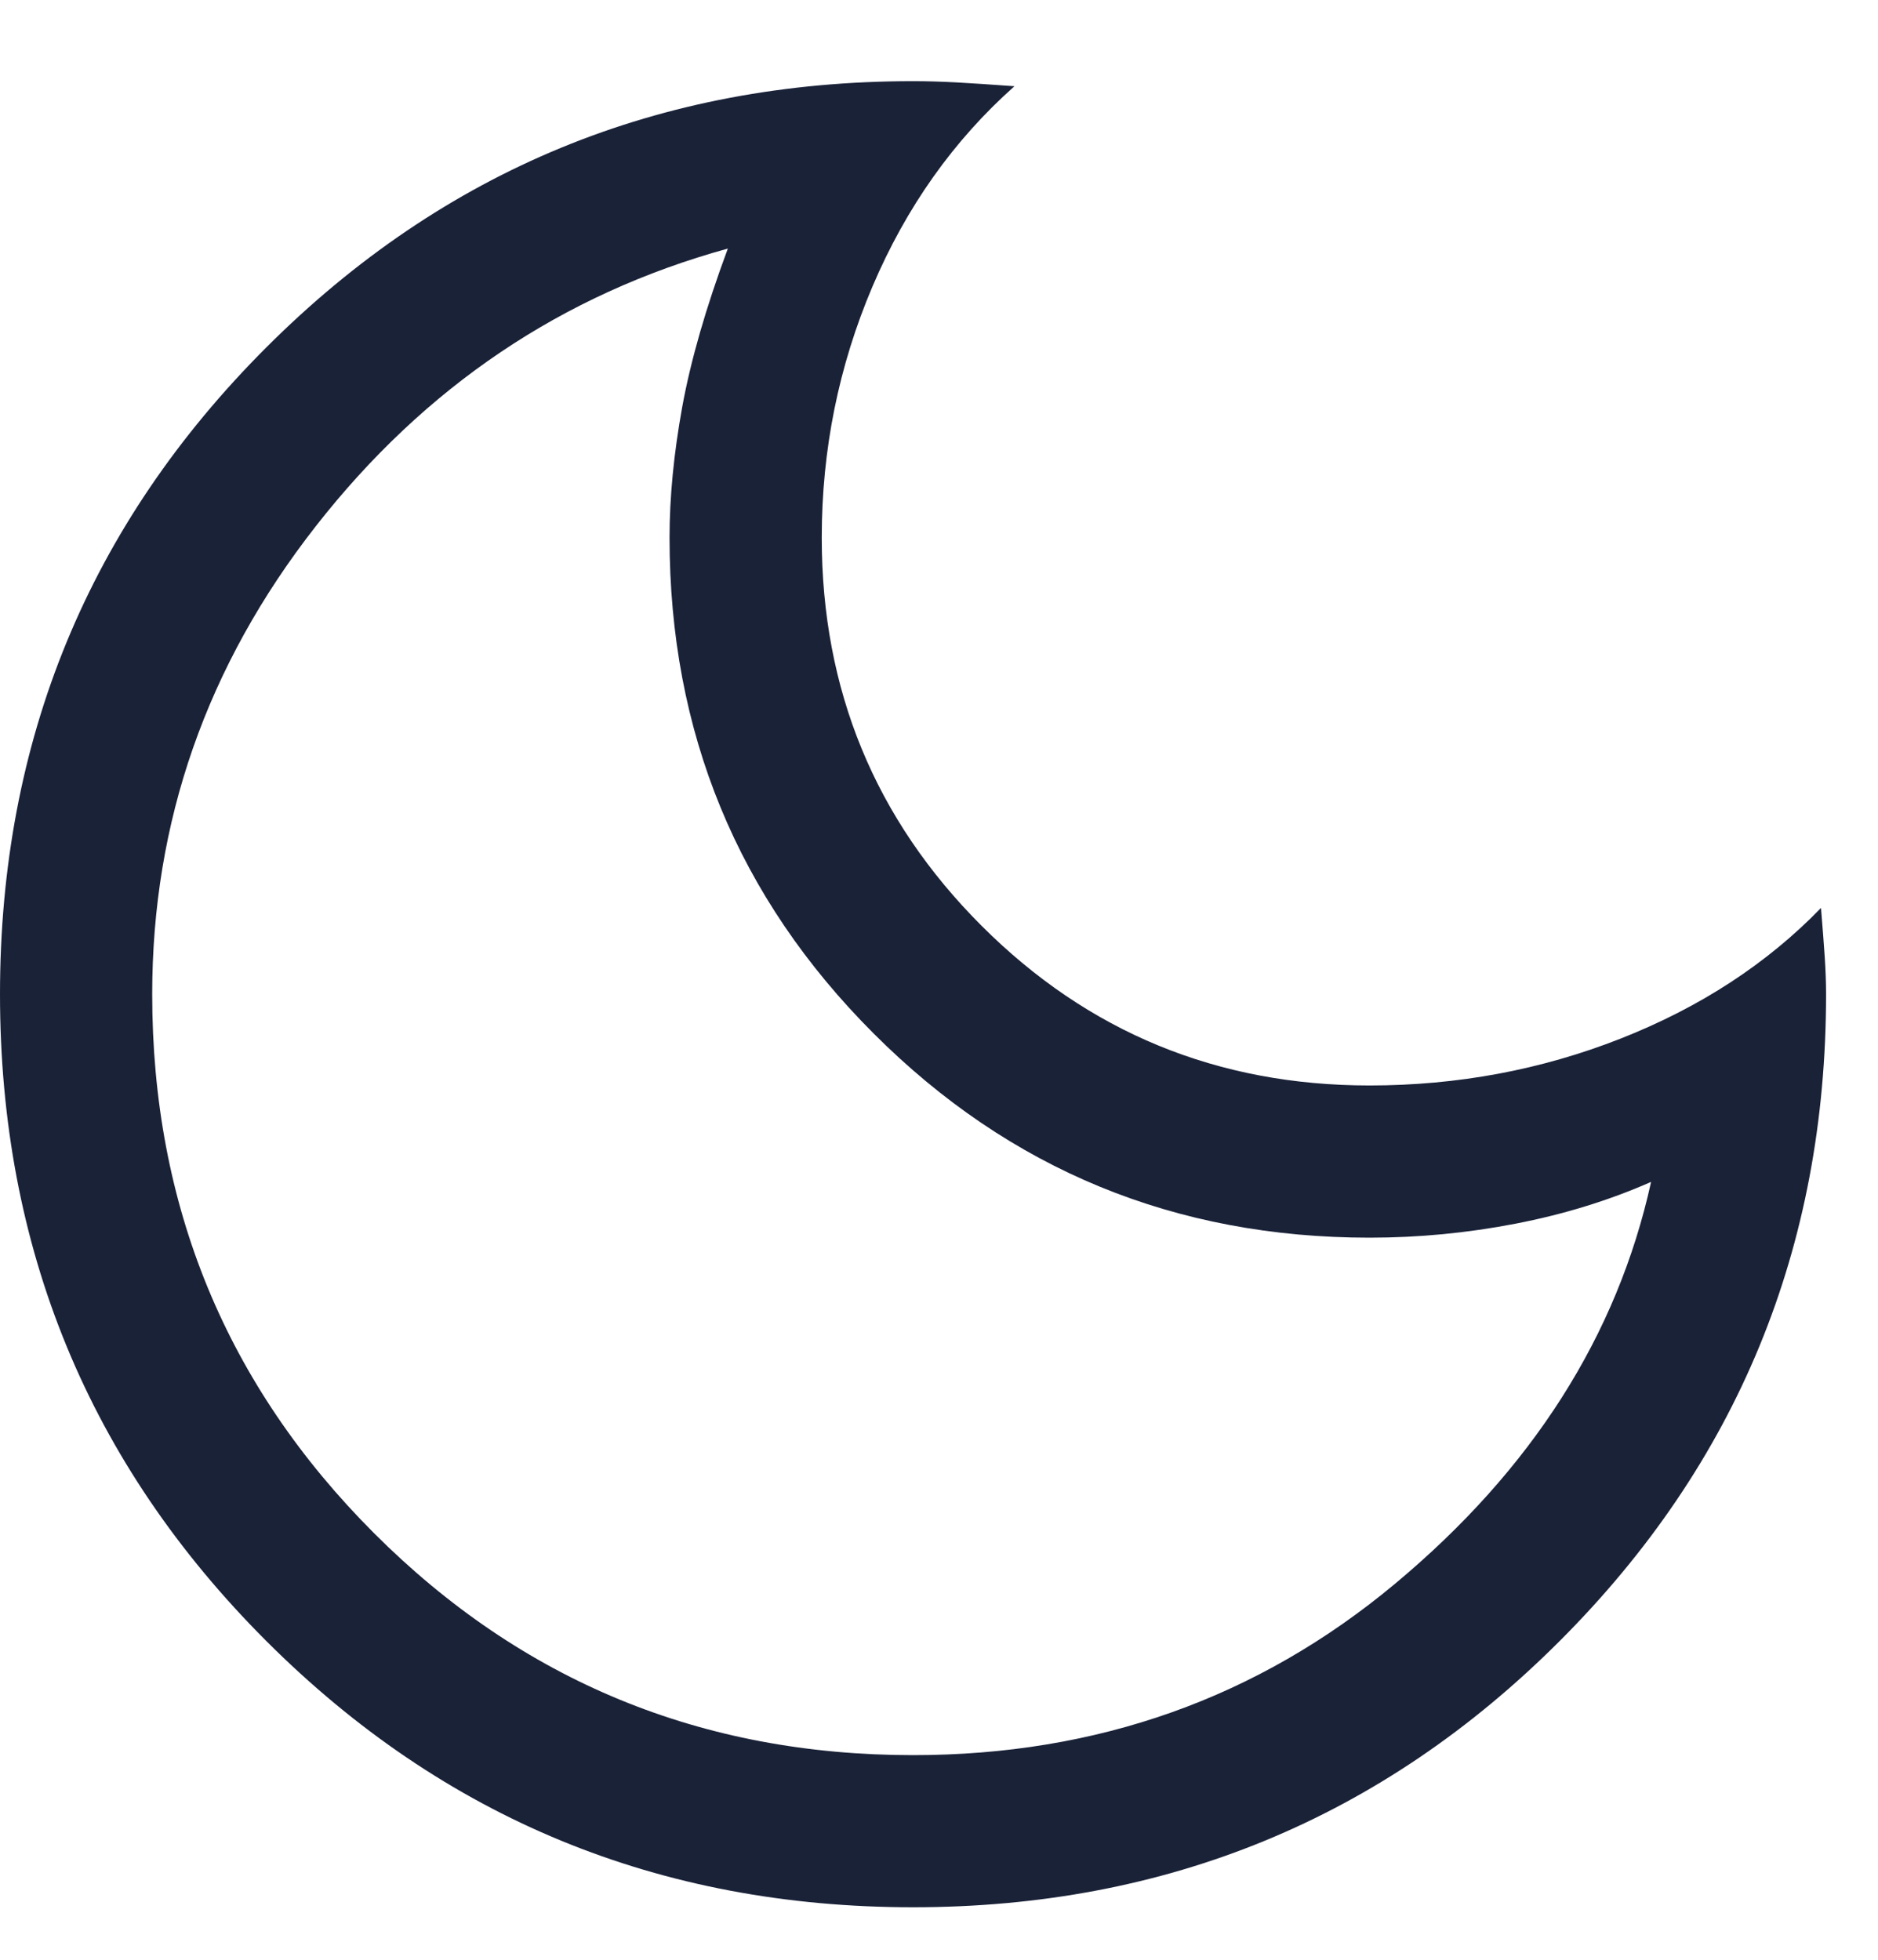<svg width="23" height="24" viewBox="0 0 23 24" fill="none" xmlns="http://www.w3.org/2000/svg">
<path d="M11.182 23.357C8.076 23.357 5.436 22.27 3.261 20.096C1.087 17.922 0 15.281 0 12.175C0 9.069 1.087 6.429 3.261 4.255C5.436 2.081 8.076 0.994 11.182 0.994C11.348 0.994 11.524 0.999 11.71 1.009C11.896 1.019 12.134 1.035 12.424 1.056C11.679 1.718 11.099 2.536 10.685 3.509C10.271 4.483 10.064 5.508 10.064 6.584C10.064 8.448 10.716 10.032 12.021 11.337C13.325 12.641 14.909 13.293 16.773 13.293C17.849 13.293 18.875 13.102 19.848 12.719C20.821 12.336 21.639 11.803 22.302 11.119C22.322 11.368 22.338 11.57 22.348 11.725C22.358 11.88 22.364 12.03 22.364 12.175C22.364 15.281 21.276 17.922 19.102 20.096C16.928 22.27 14.288 23.357 11.182 23.357ZM11.182 21.494C13.439 21.494 15.406 20.795 17.083 19.397C18.761 17.999 19.806 16.358 20.221 14.474C19.703 14.702 19.149 14.872 18.559 14.986C17.969 15.1 17.373 15.157 16.773 15.157C14.391 15.157 12.367 14.324 10.7 12.657C9.033 10.99 8.2 8.966 8.2 6.584C8.2 6.087 8.252 5.554 8.355 4.985C8.459 4.415 8.645 3.768 8.914 3.044C6.885 3.603 5.203 4.736 3.867 6.445C2.531 8.153 1.864 10.063 1.864 12.175C1.864 14.764 2.77 16.964 4.581 18.776C6.393 20.588 8.593 21.494 11.182 21.494Z" fill="#1A2238"/>
</svg>
